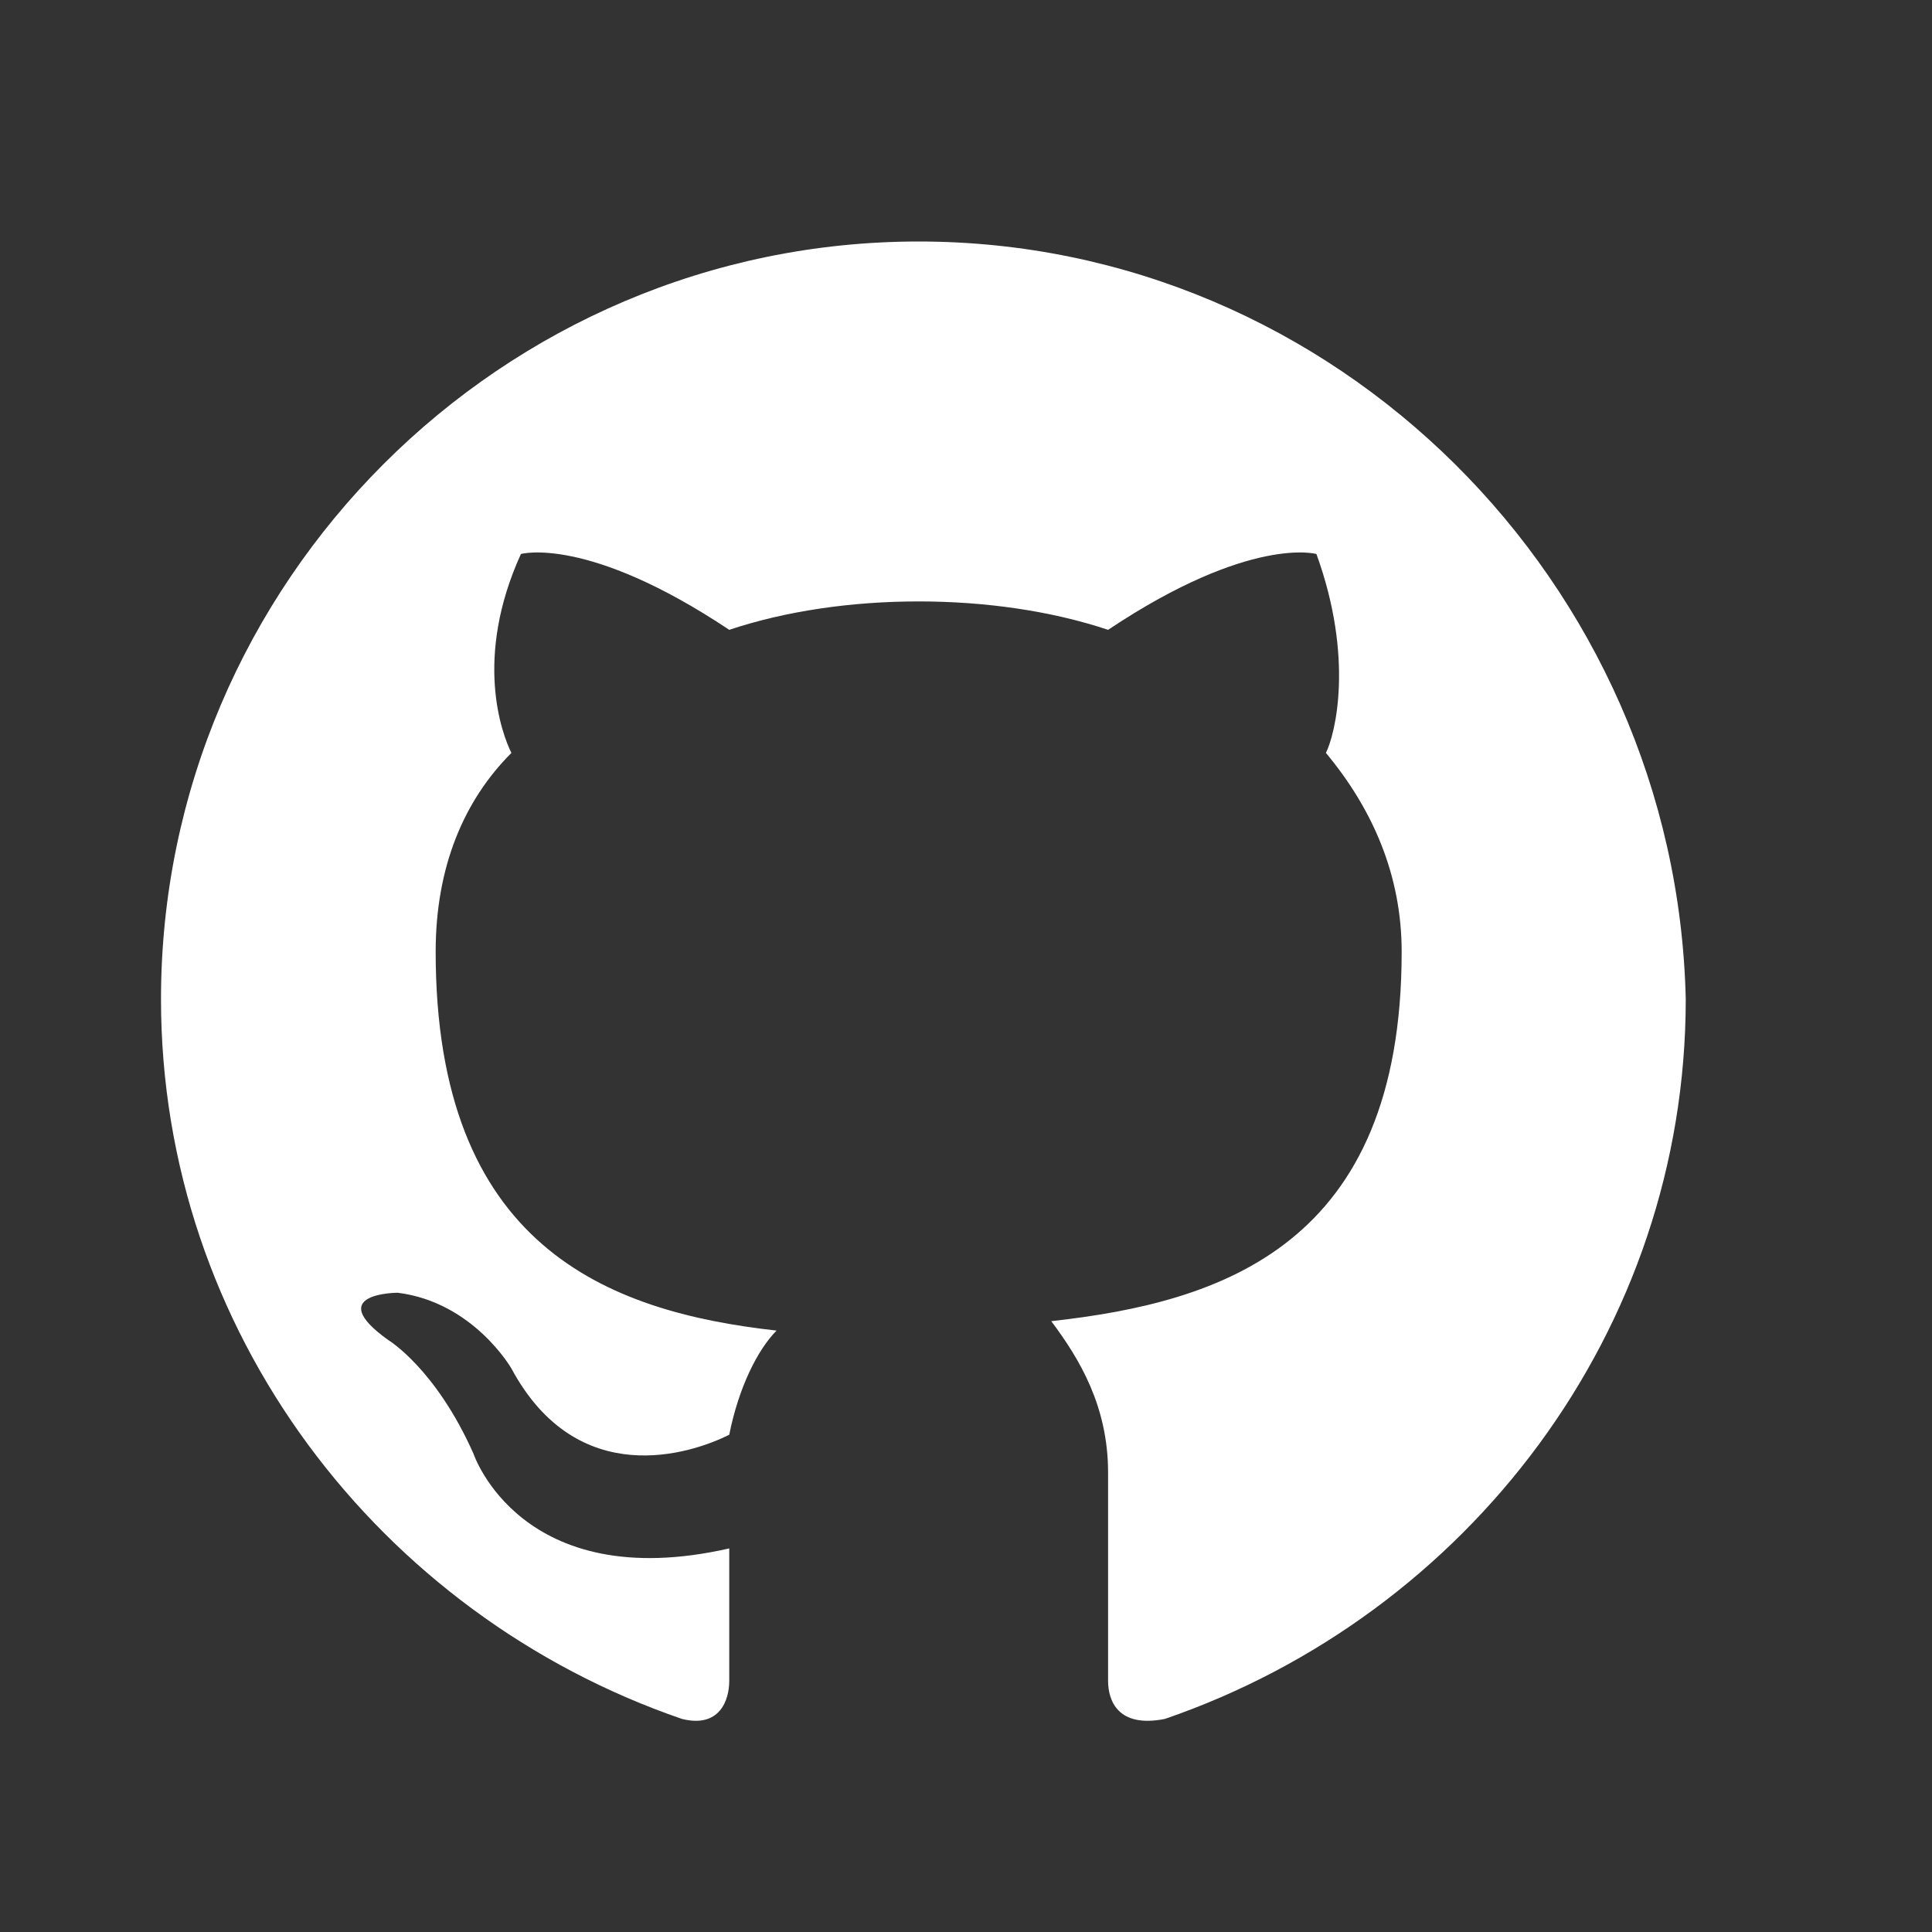 <svg width="24" height="24" viewBox="0 0 24 24" fill="none" xmlns="http://www.w3.org/2000/svg">
<rect x="0" y="0" width="24" height="24" fill="#333333" stroke="none"/>
<g id="Dark / Social / Github">
<path id="Shape" fill-rule="evenodd" clip-rule="evenodd" d="M11.412 3C6.235 3 2 7.235 2 12.412C2 16.529 4.706 20.059 8.471 21.353C8.941 21.471 9.059 21.118 9.059 20.882C9.059 20.647 9.059 20.059 9.059 19.235C6.471 19.823 5.882 18.059 5.882 18.059C5.412 17 4.824 16.647 4.824 16.647C4 16.059 4.941 16.059 4.941 16.059C5.882 16.177 6.353 17 6.353 17C7.176 18.529 8.588 18.059 9.059 17.823C9.176 17.235 9.412 16.765 9.647 16.529C7.529 16.294 5.412 15.471 5.412 11.823C5.412 10.765 5.765 9.941 6.353 9.353C6.235 9.118 5.882 8.176 6.471 6.882C6.471 6.882 7.294 6.647 9.059 7.824C9.765 7.588 10.588 7.471 11.412 7.471C12.235 7.471 13.059 7.588 13.765 7.824C15.529 6.647 16.353 6.882 16.353 6.882C16.823 8.176 16.588 9.118 16.471 9.353C17.059 10.059 17.412 10.882 17.412 11.823C17.412 15.471 15.177 16.177 13.059 16.412C13.412 16.882 13.765 17.471 13.765 18.294C13.765 19.588 13.765 20.529 13.765 20.882C13.765 21.118 13.882 21.471 14.471 21.353C18.235 20.059 20.941 16.529 20.941 12.412C20.823 7.235 16.588 3 11.412 3Z" fill="white"/>
</g>
</svg>

